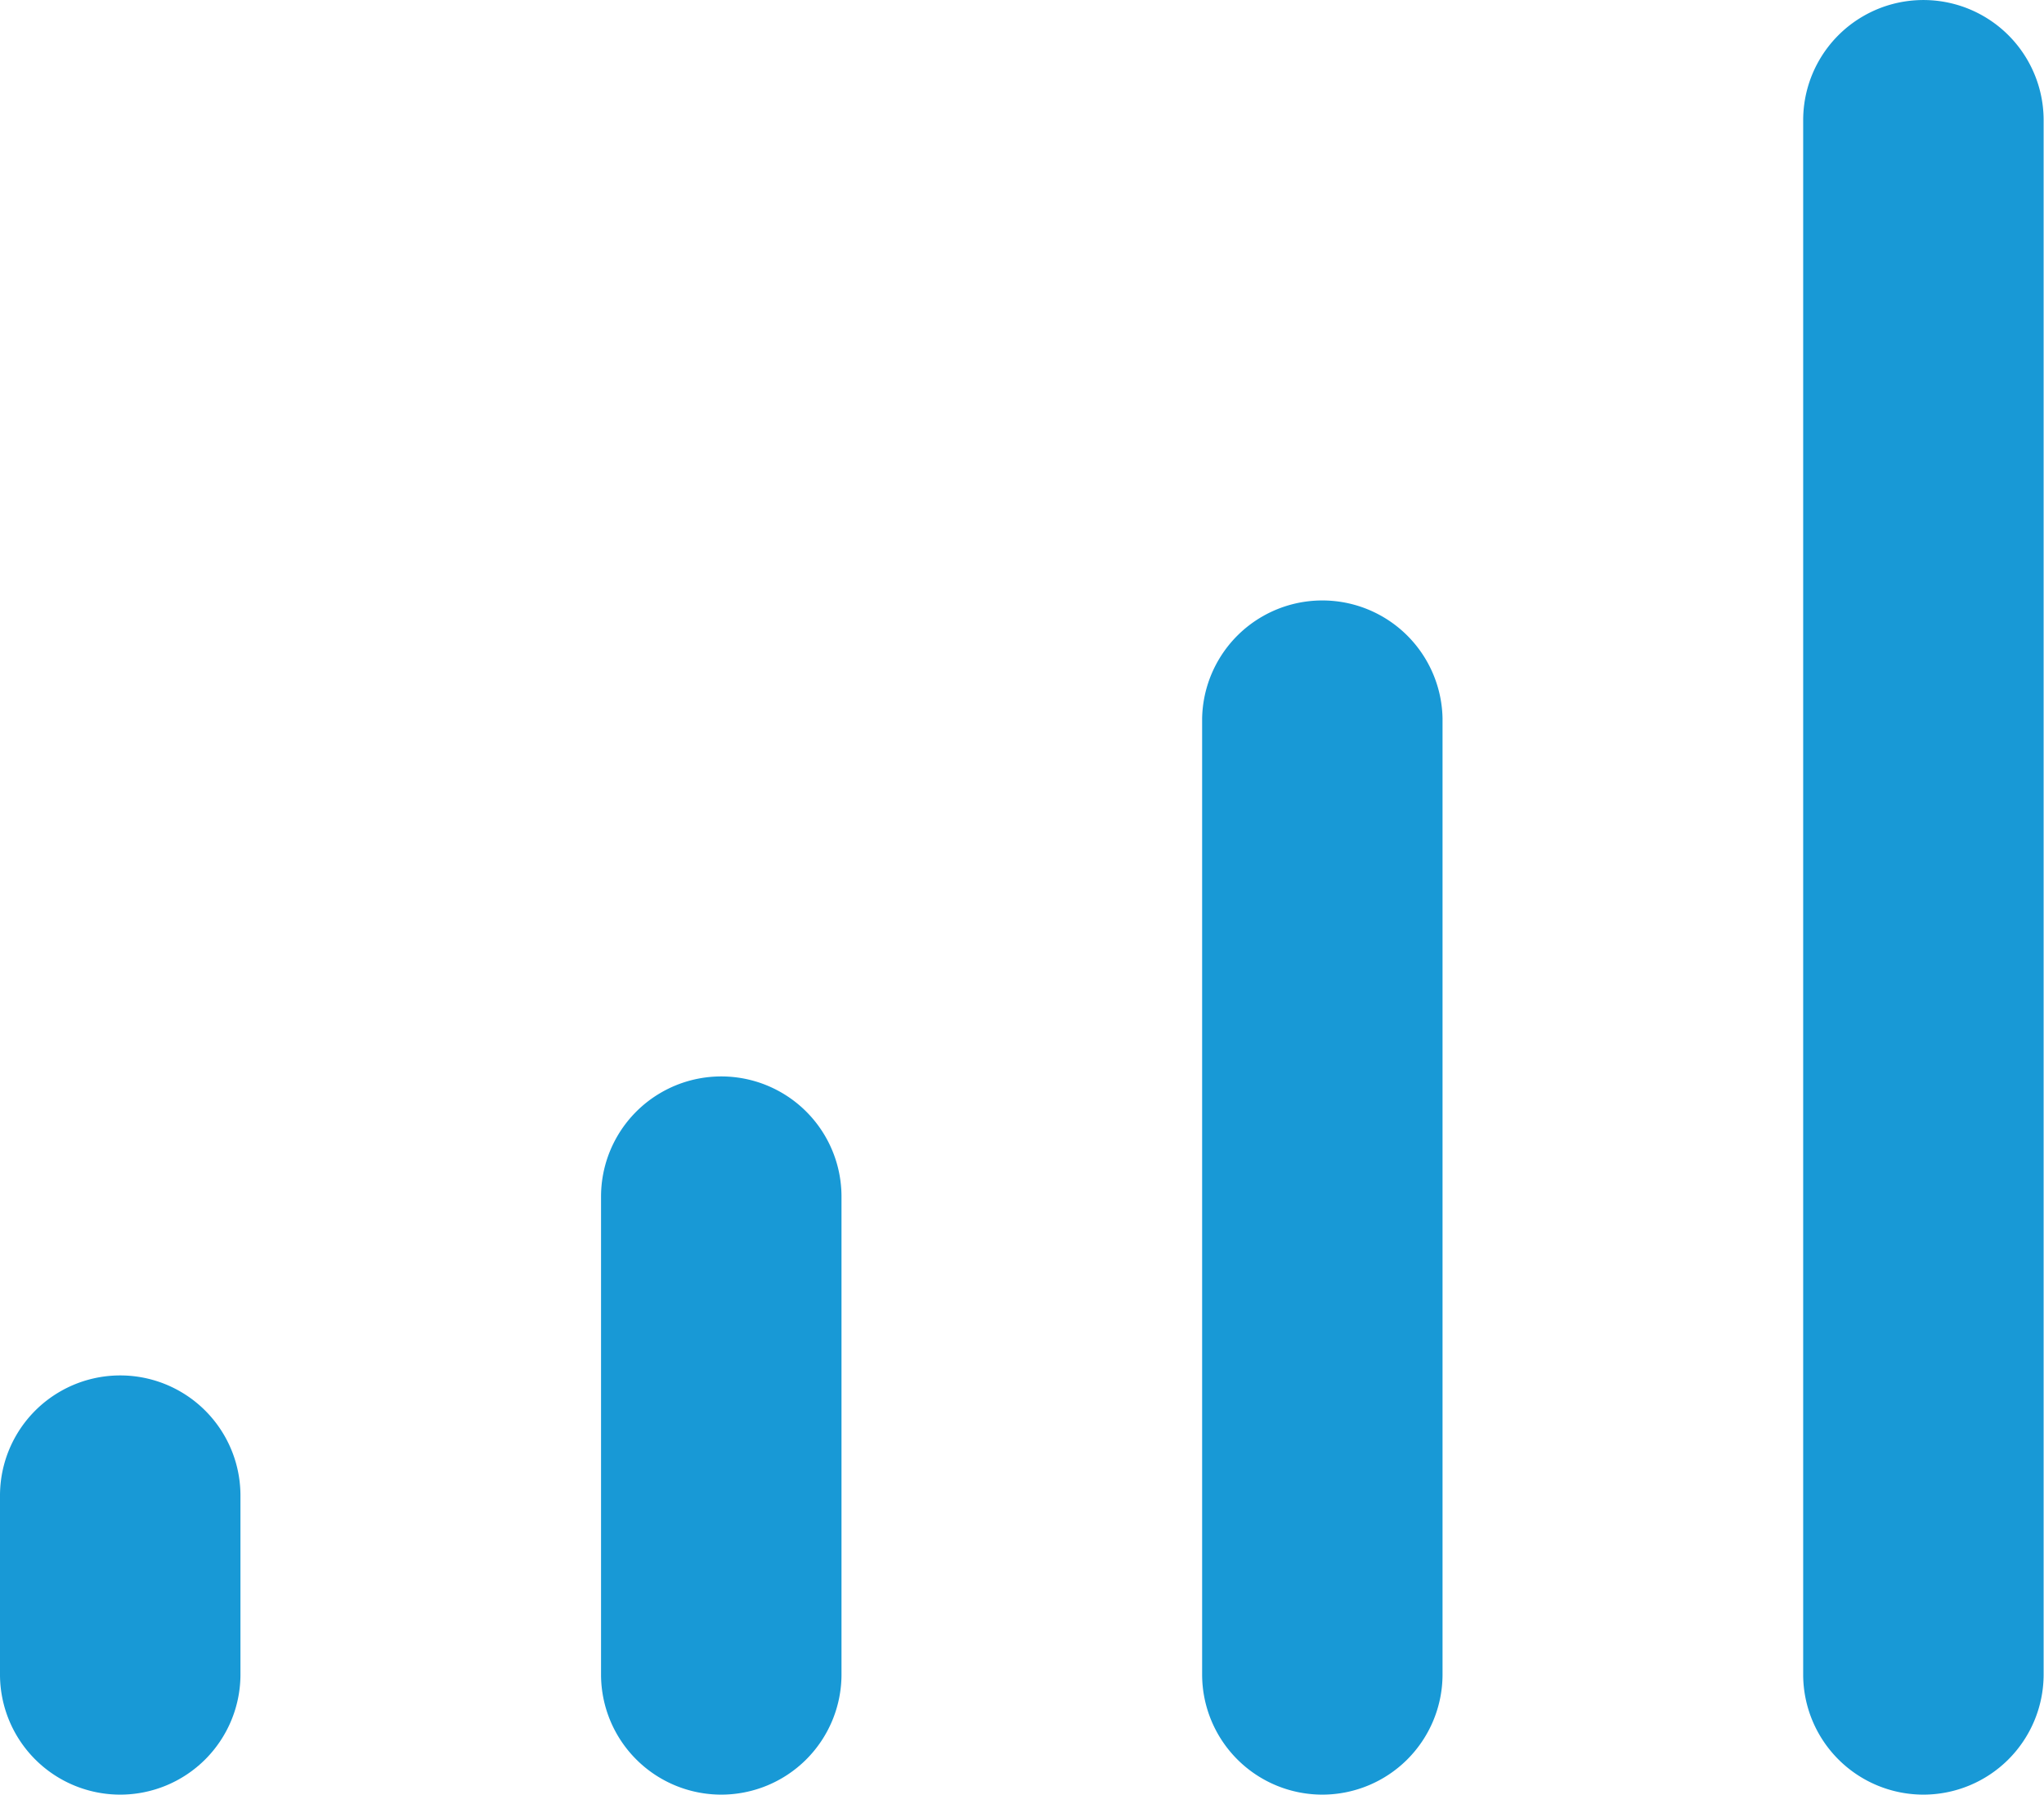 <?xml version="1.0" standalone="no"?><!DOCTYPE svg PUBLIC "-//W3C//DTD SVG 1.1//EN" "http://www.w3.org/Graphics/SVG/1.1/DTD/svg11.dtd"><svg t="1740444248712" class="icon" viewBox="0 0 1166 1024" version="1.1" xmlns="http://www.w3.org/2000/svg" p-id="19680" data-spm-anchor-id="a313x.search_index.0.i26.56233a810JpoQN" xmlns:xlink="http://www.w3.org/1999/xlink" width="227.734" height="200"><path d="M1097.205 1024a68.613 68.613 0 0 1-68.584-68.243V68.598a68.584 68.584 0 0 1 137.168 0v887.159a68.613 68.613 0 0 1-68.584 68.243z m0 0" fill="#1899d6" p-id="19681" data-spm-anchor-id="a313x.search_index.0.i24.56233a810JpoQN" class="selected"></path><path d="M68.556 1024A68.584 68.584 0 0 1 0 955.757V853.393a68.584 68.584 0 0 1 137.168 0v102.364A68.613 68.613 0 0 1 68.584 1024z" fill="#1899d6" p-id="19682" data-spm-anchor-id="a313x.search_index.0.i21.56233a810JpoQN" class="selected"></path><path d="M411.448 1024a68.584 68.584 0 0 1-68.584-68.243V682.785a68.584 68.584 0 0 1 137.168 0v272.972A68.613 68.613 0 0 1 411.448 1024z" fill="#1899d6" p-id="19683" data-spm-anchor-id="a313x.search_index.0.i22.56233a810JpoQN" class="selected"></path><path d="M754.312 1024a68.584 68.584 0 0 1-68.556-68.243V409.813a68.584 68.584 0 0 1 137.14 0v545.944a68.613 68.613 0 0 1-68.584 68.243z" fill="#1899d6" p-id="19684" data-spm-anchor-id="a313x.search_index.0.i23.56233a810JpoQN" class="selected"></path></svg>